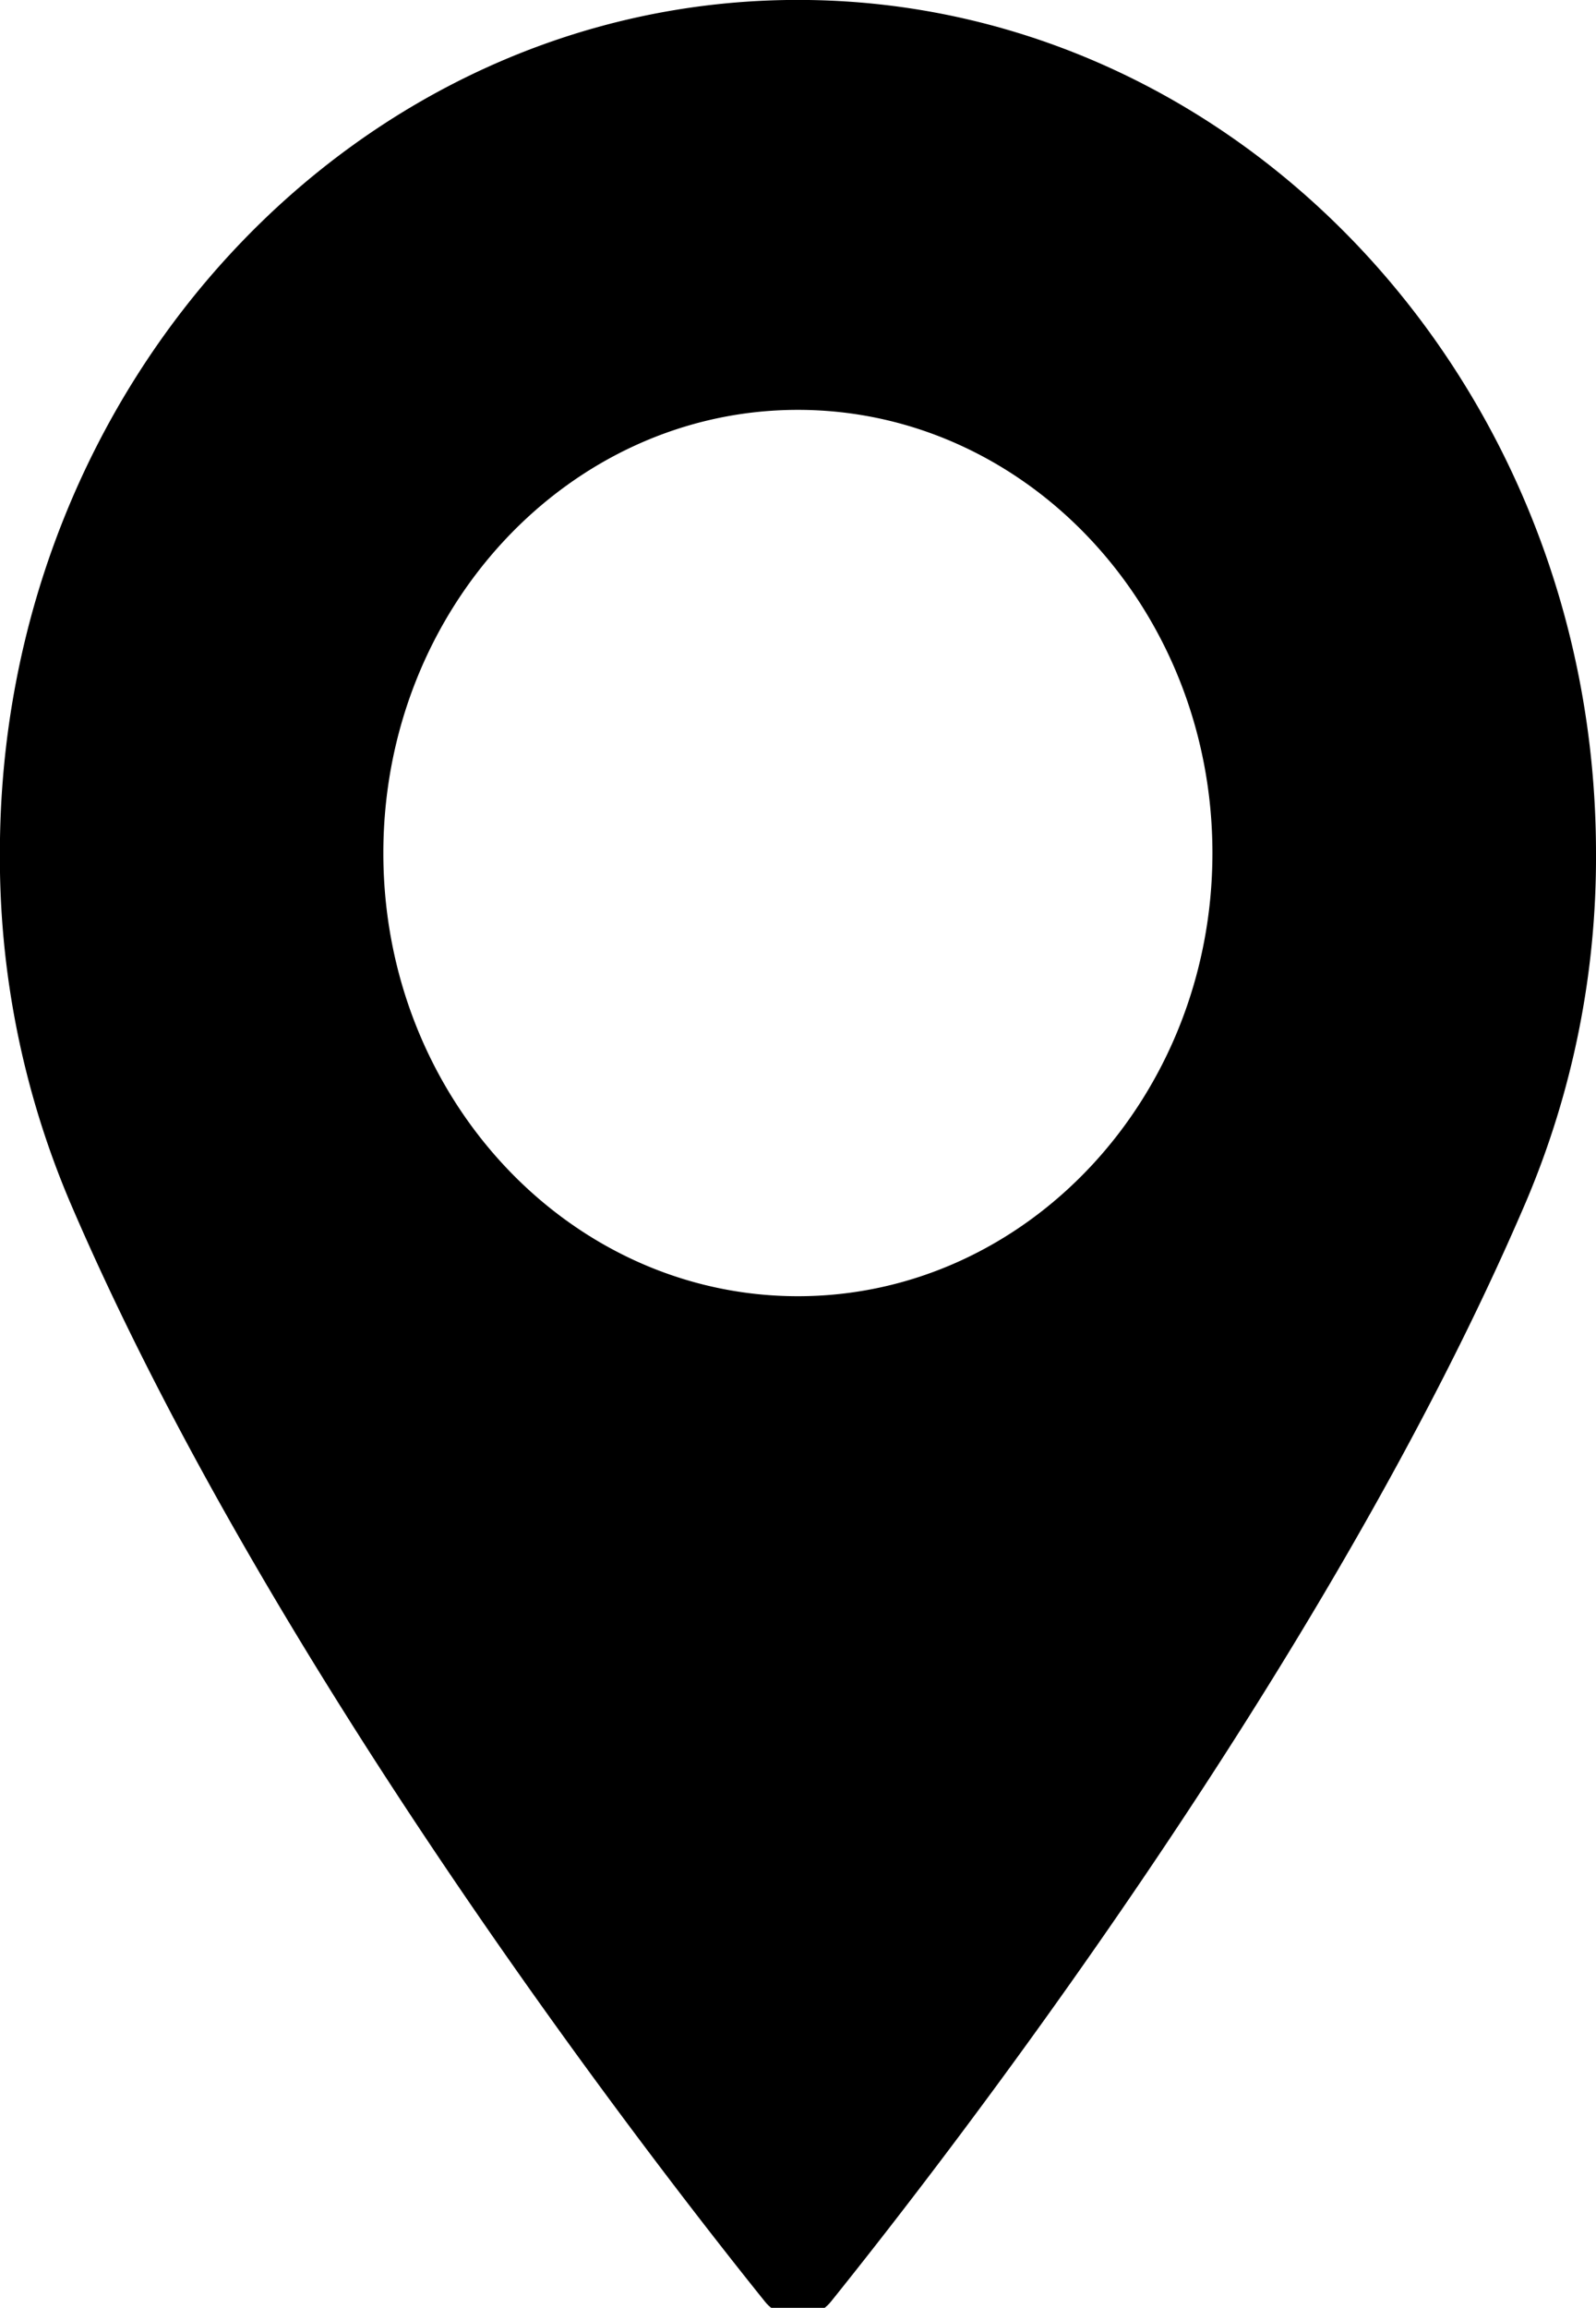 <svg xmlns="http://www.w3.org/2000/svg" width="173" height="250" viewBox="0 0 173 250">
<defs>
    <style>
      .cls-1 {
        fill-rule: evenodd;
      }
    </style>
  </defs>
  <path class="cls-1" d="M124.488-.008c-47.695,0-86.5,41.463-86.5,92.419a95.411,95.411,0,0,0,7.565,37.727c21.628,50.554,63.1,103.936,75.292,119.1a4.622,4.622,0,0,0,7.3,0C140.33,234.083,181.8,180.7,203.431,130.139A95.357,95.357,0,0,0,211,92.412C210.993,41.455,172.185-.008,124.488-0.008Zm0,140.424c-24.776,0-44.935-21.538-44.935-48S99.712,44.4,124.488,44.4s44.934,21.537,44.934,48.012S149.266,140.416,124.488,140.416Z" transform="translate(-38)"/>
</svg>
